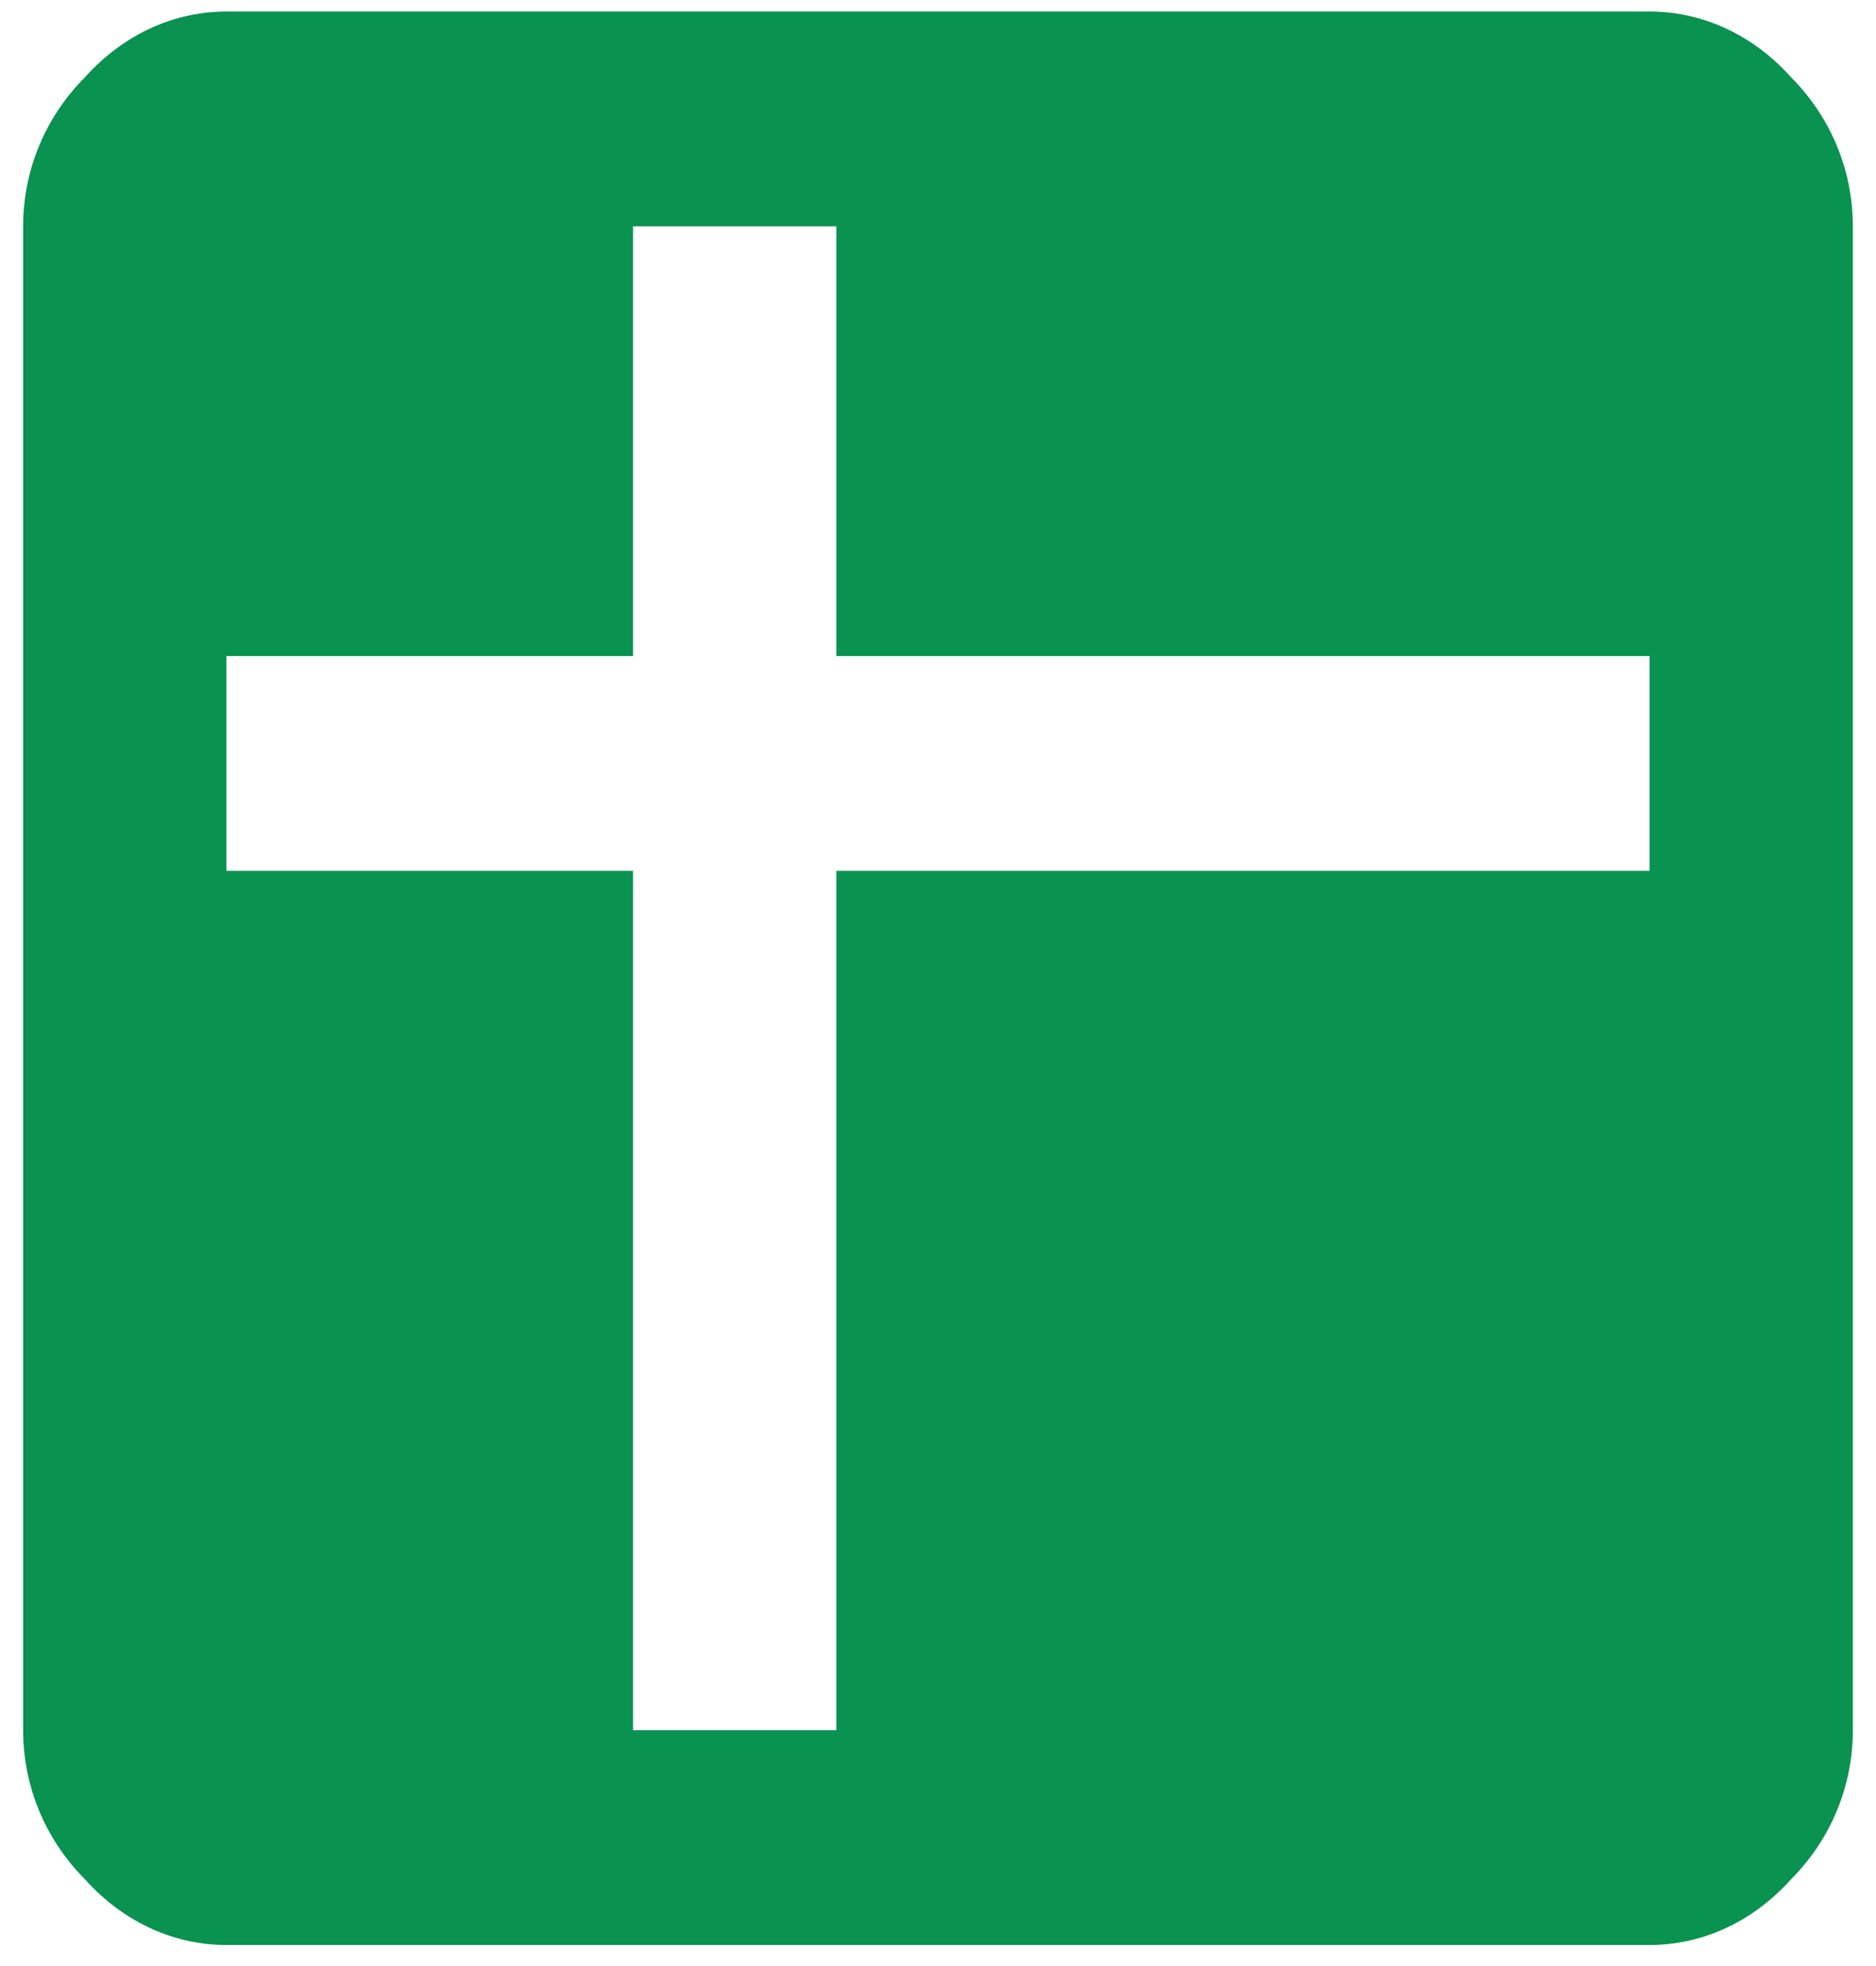 <svg width="63" height="66" viewBox="0 0 63 66" fill="none" xmlns="http://www.w3.org/2000/svg">
<path d="M55.396 29.235V22.023H28.086V7.599H21.259V22.023H7.604V29.235H21.259V58.082H28.086V29.235H55.396ZM55.396 0.387C57.102 0.387 58.809 1.108 60.141 2.586C61.54 3.993 62.223 5.796 62.223 7.599V58.082C62.223 59.885 61.54 61.688 60.141 63.095C58.809 64.573 57.102 65.294 55.396 65.294H7.604C5.898 65.294 4.191 64.573 2.859 63.095C1.46 61.688 0.777 59.885 0.777 58.082V7.599C0.777 5.796 1.46 3.993 2.859 2.586C4.191 1.108 5.898 0.387 7.604 0.387H55.396Z" fill="#099250"/>
</svg>
